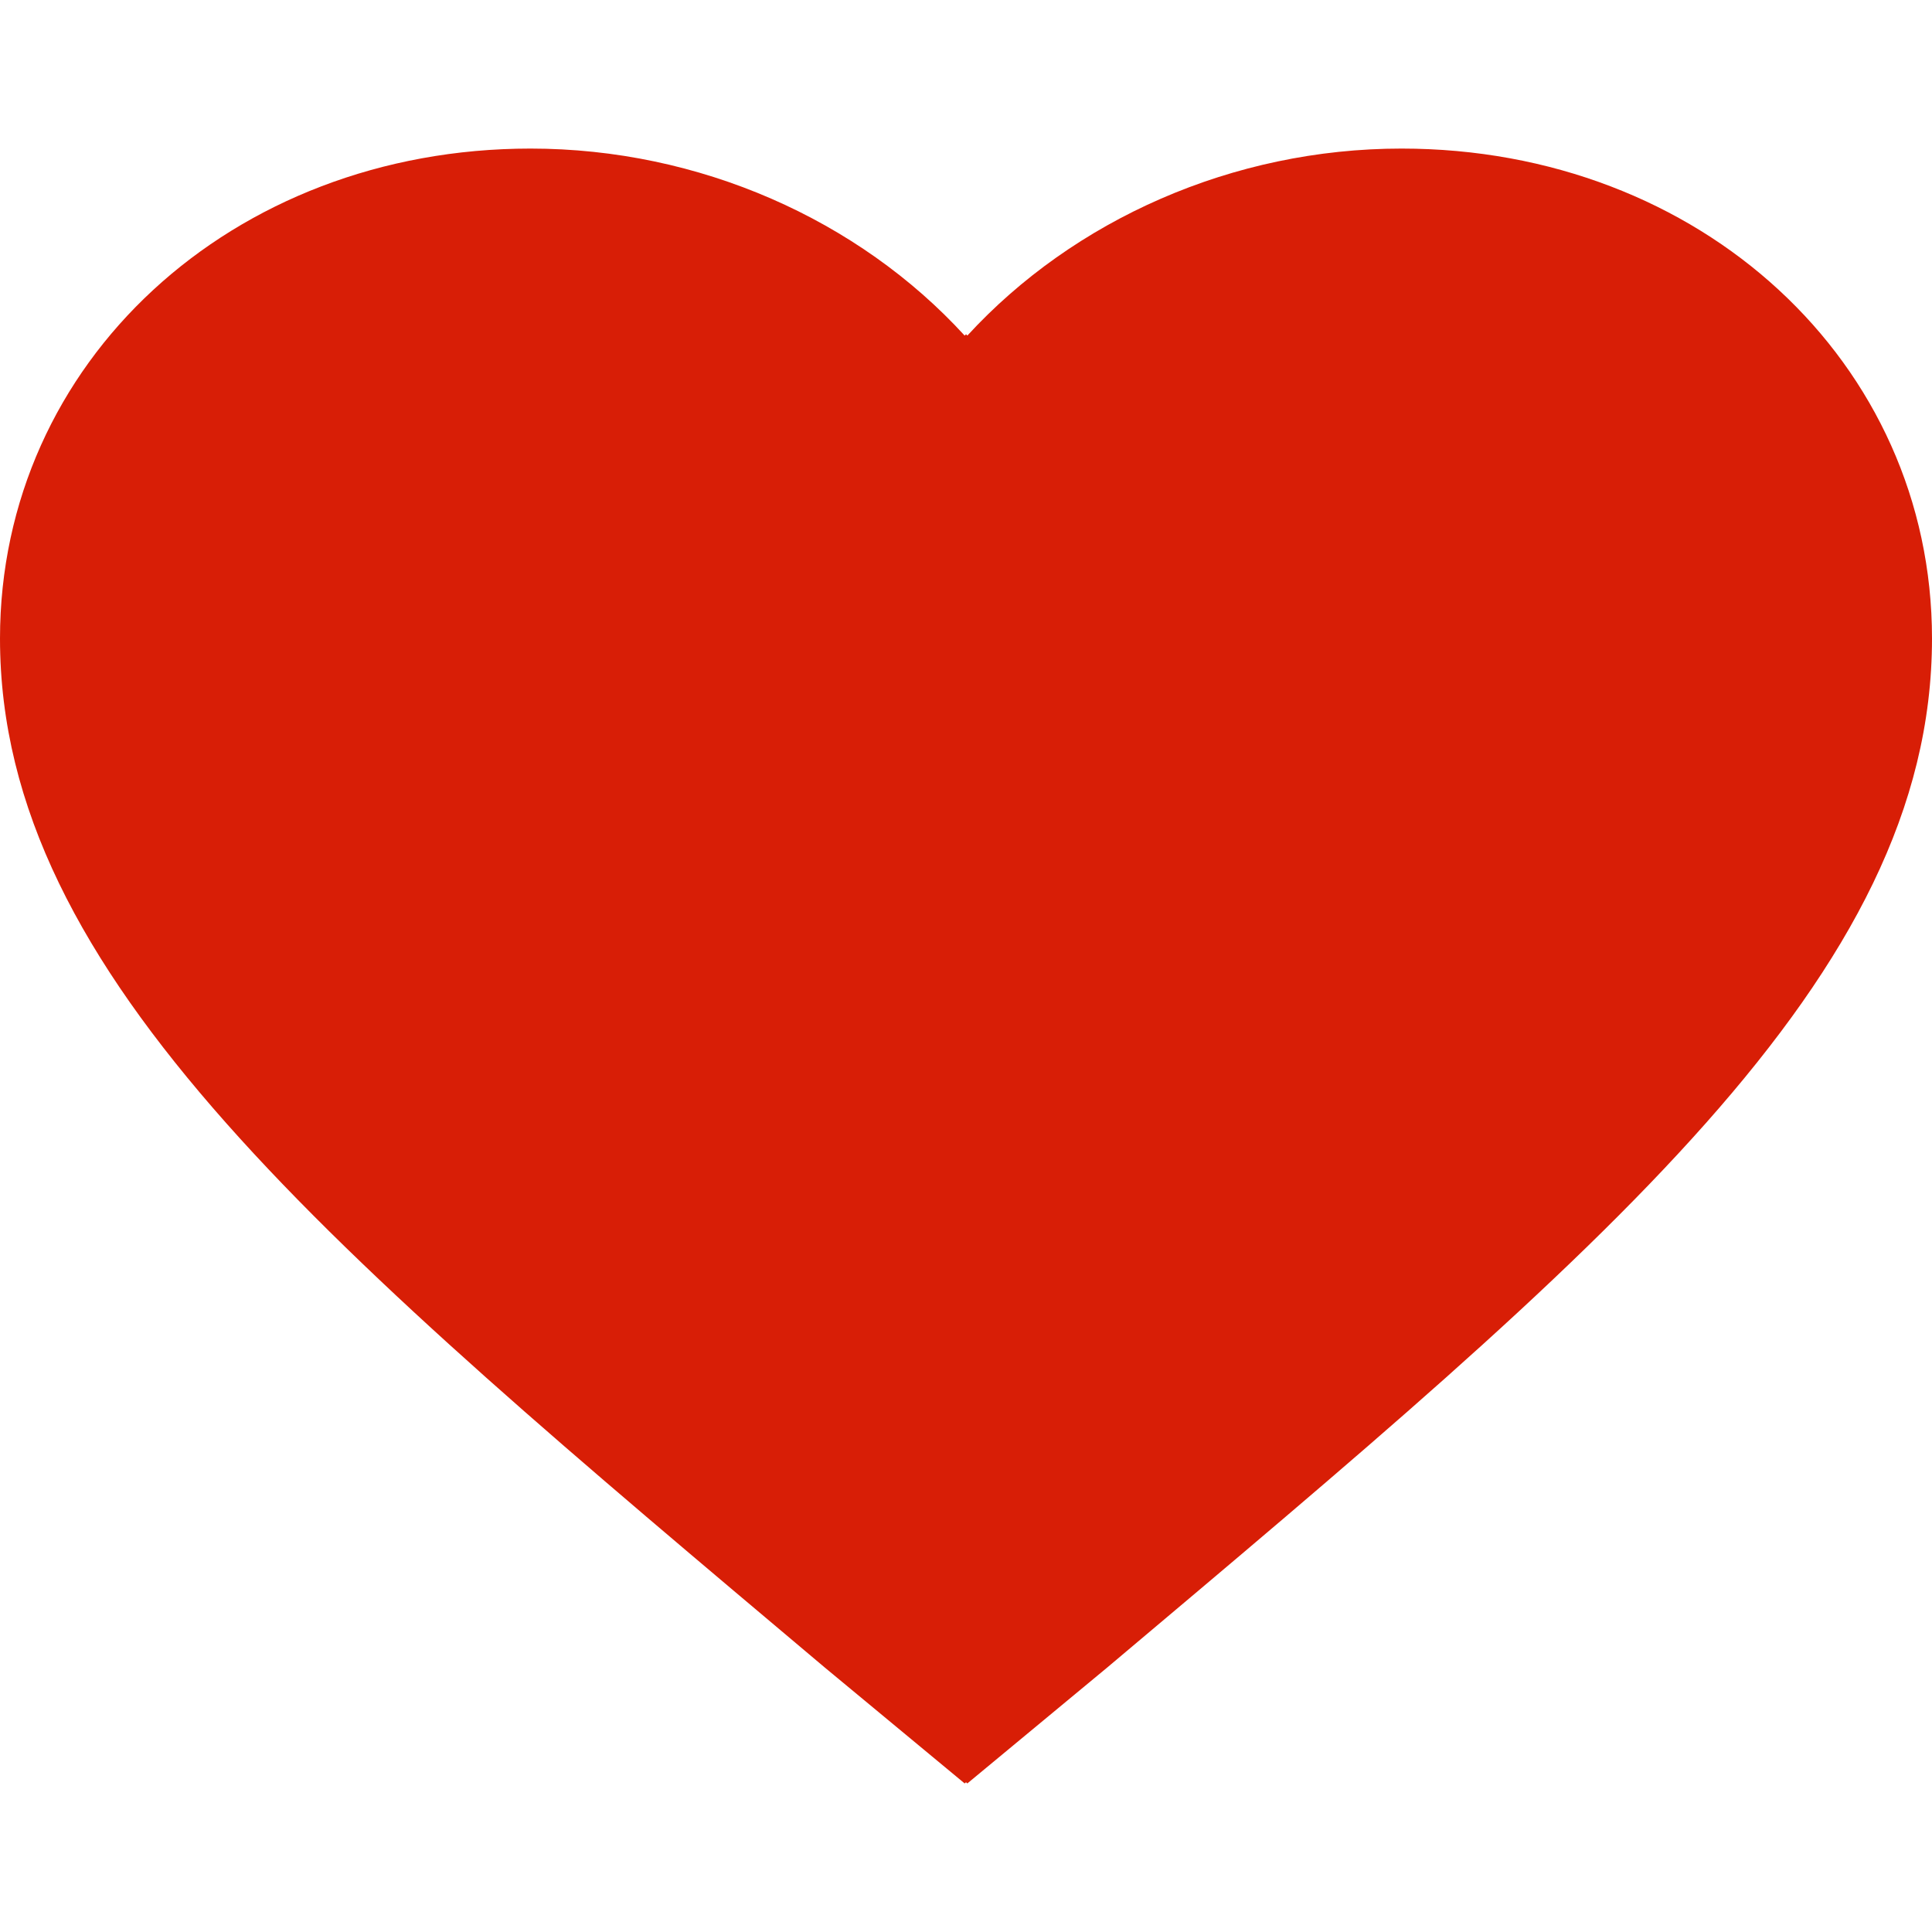 <?xml version="1.0" standalone="no"?><!DOCTYPE svg PUBLIC "-//W3C//DTD SVG 1.1//EN" "http://www.w3.org/Graphics/SVG/1.1/DTD/svg11.dtd"><svg class="icon" width="16px" height="16.00px" viewBox="0 0 1024 1024" version="1.1" xmlns="http://www.w3.org/2000/svg"><path fill="#d81e06" d="M742.81 78.746c-89.498 0-173.773 37.786-230.093 99.123-0.205-0.307-0.512-0.512-0.717-0.717-0.205 0.307-0.512 0.512-0.717 0.717-56.218-61.44-140.595-99.123-230.093-99.123C122.675 78.746 0 192.102 0 338.432c0 179.405 173.773 323.482 437.146 545.382l74.138 61.44 0.717-0.614 0.717 0.614 74.138-61.44C850.227 661.914 1024 517.939 1024 338.432c0-146.33-122.675-259.686-281.19-259.686z"  /></svg>